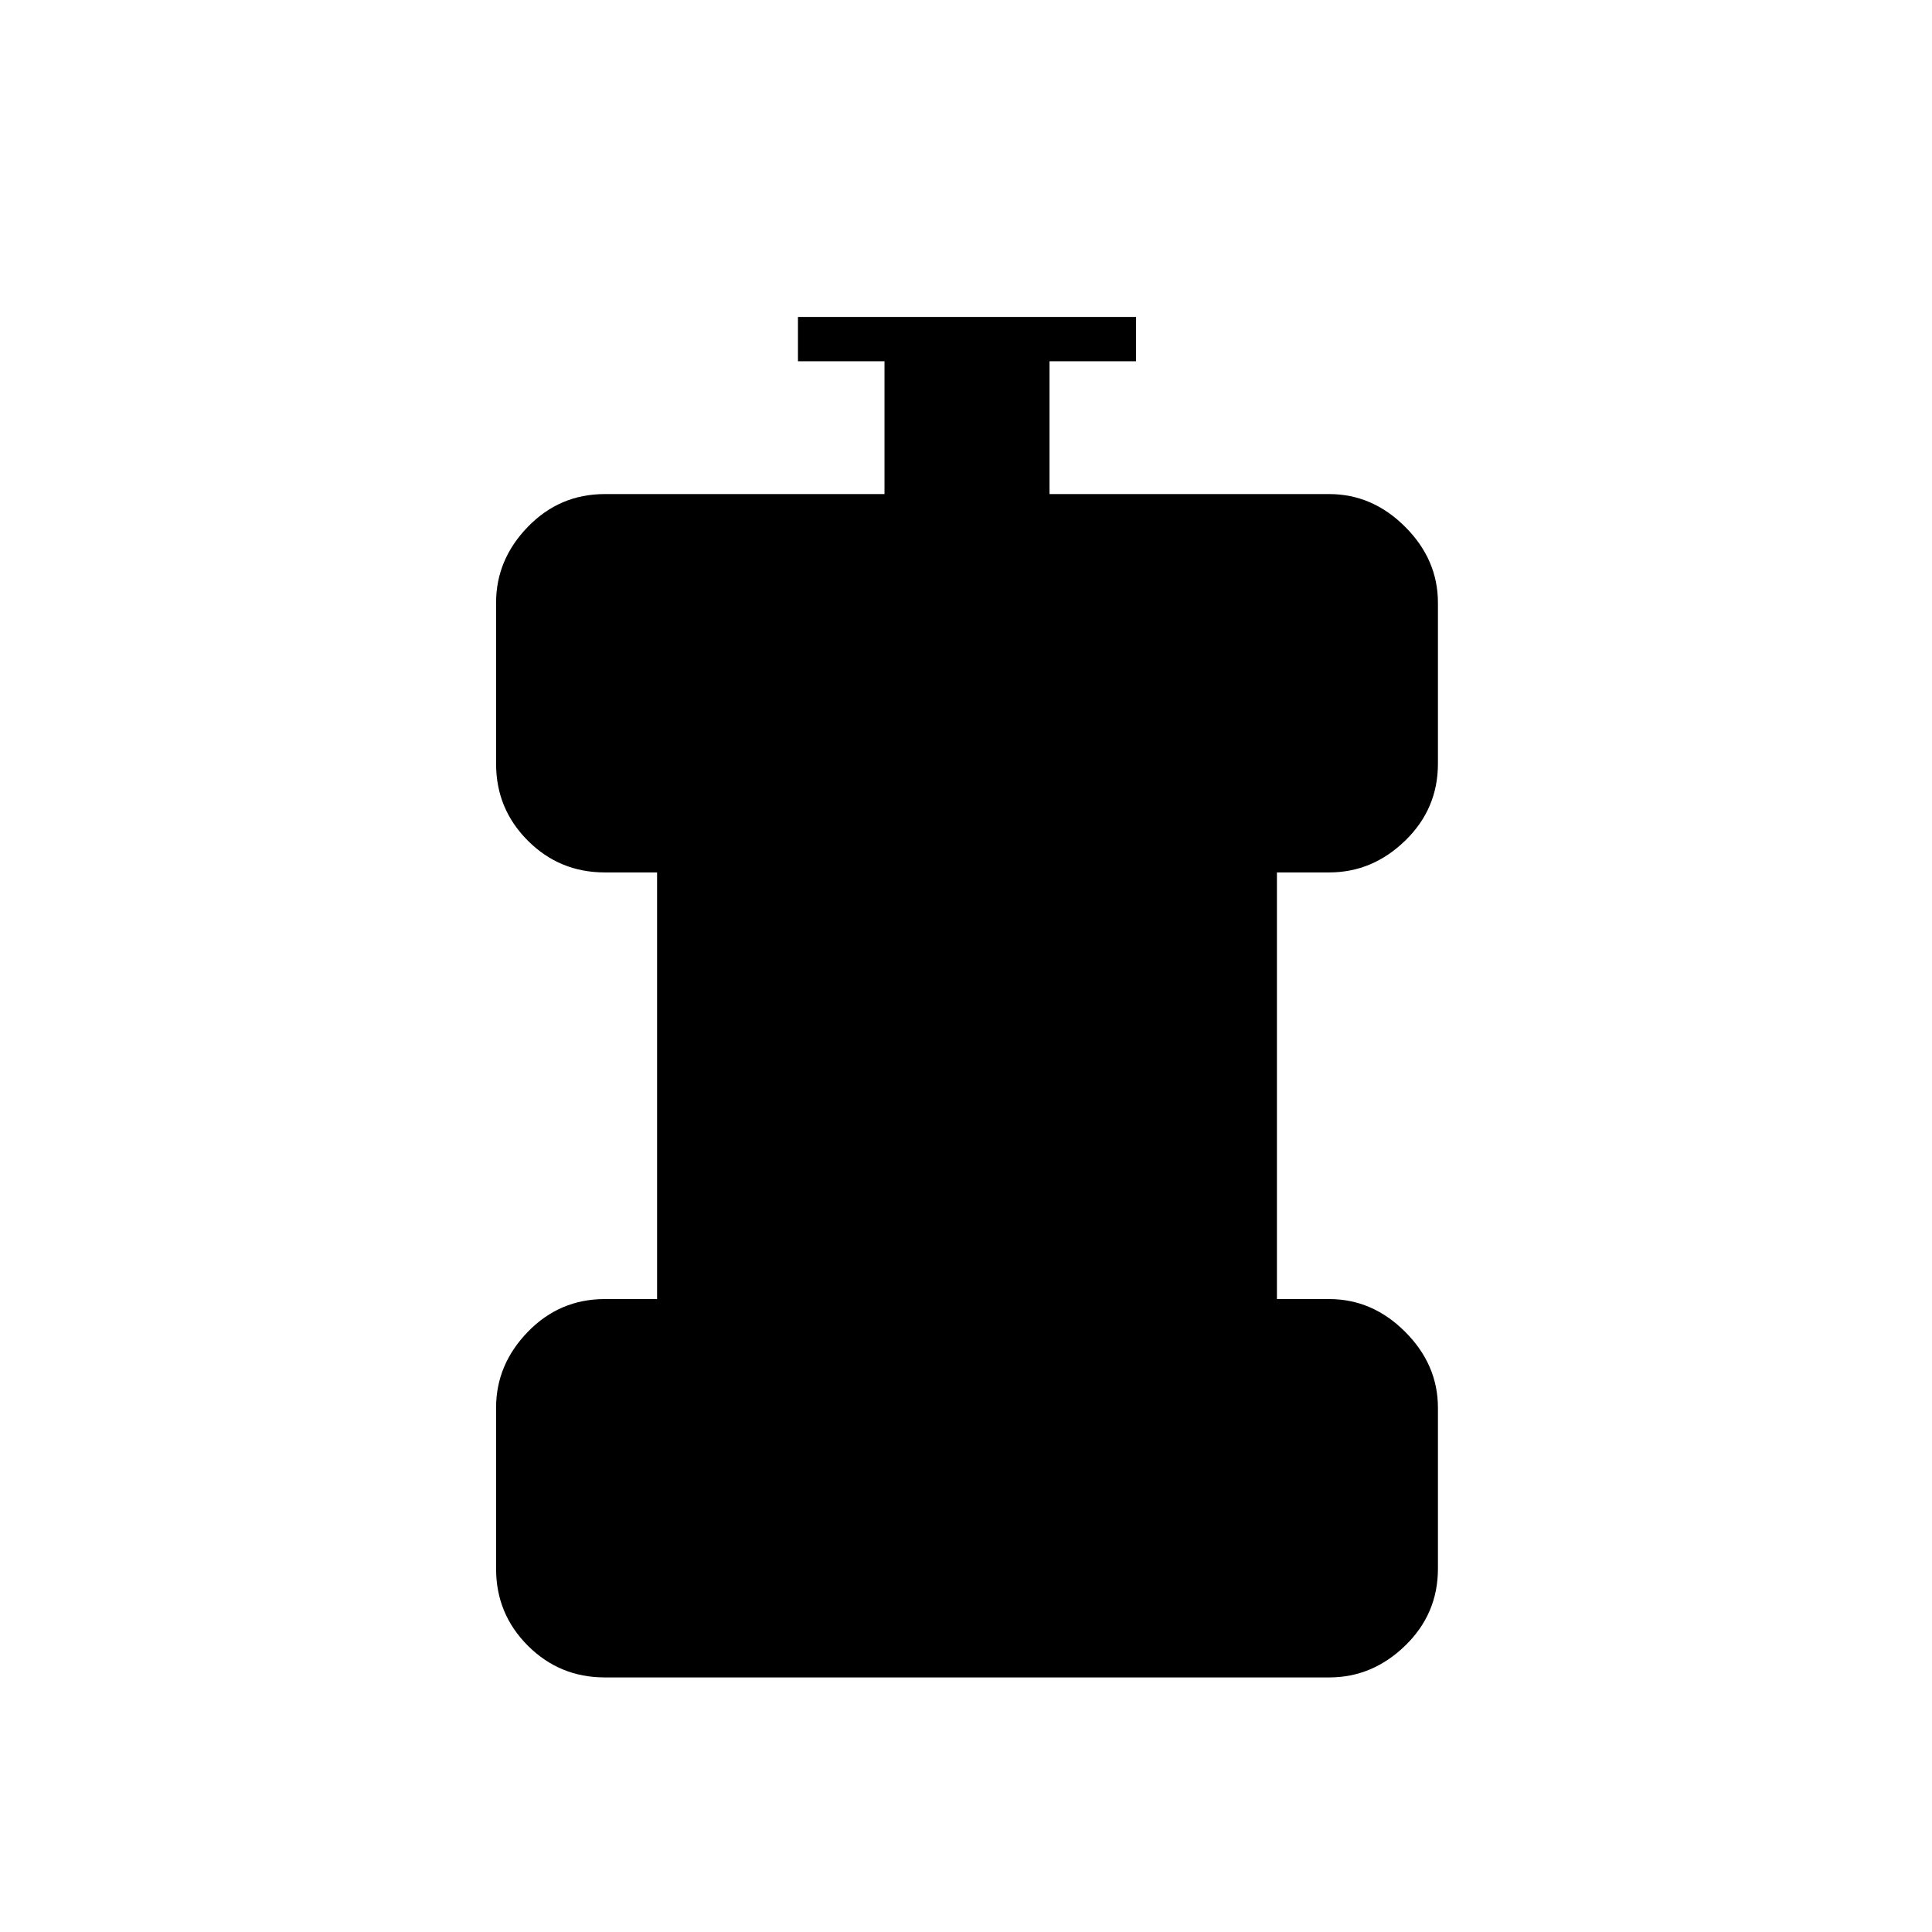 <svg xmlns="http://www.w3.org/2000/svg" height="48" viewBox="0 -960 960 960" width="48"><path d="M300.5-126.5q-22.44 0-38.22-15.78-15.78-15.78-15.78-38.22v-80q0-21.44 15.78-37.72 15.78-16.28 38.22-16.28h26v-212h-26q-22.44 0-38.22-15.78-15.78-15.78-15.78-38.22v-80q0-21.44 15.78-37.72 15.78-16.28 38.22-16.28h139v-66h-43v-22h168v22h-43v66h139q21.44 0 37.72 16.28 16.28 16.28 16.28 37.72v80q0 22.44-16.28 38.22-16.28 15.78-37.72 15.78h-26v212h26q21.44 0 37.72 16.28 16.28 16.28 16.28 37.72v80q0 22.44-16.28 38.22-16.28 15.78-37.72 15.78h-360Z"/></svg>